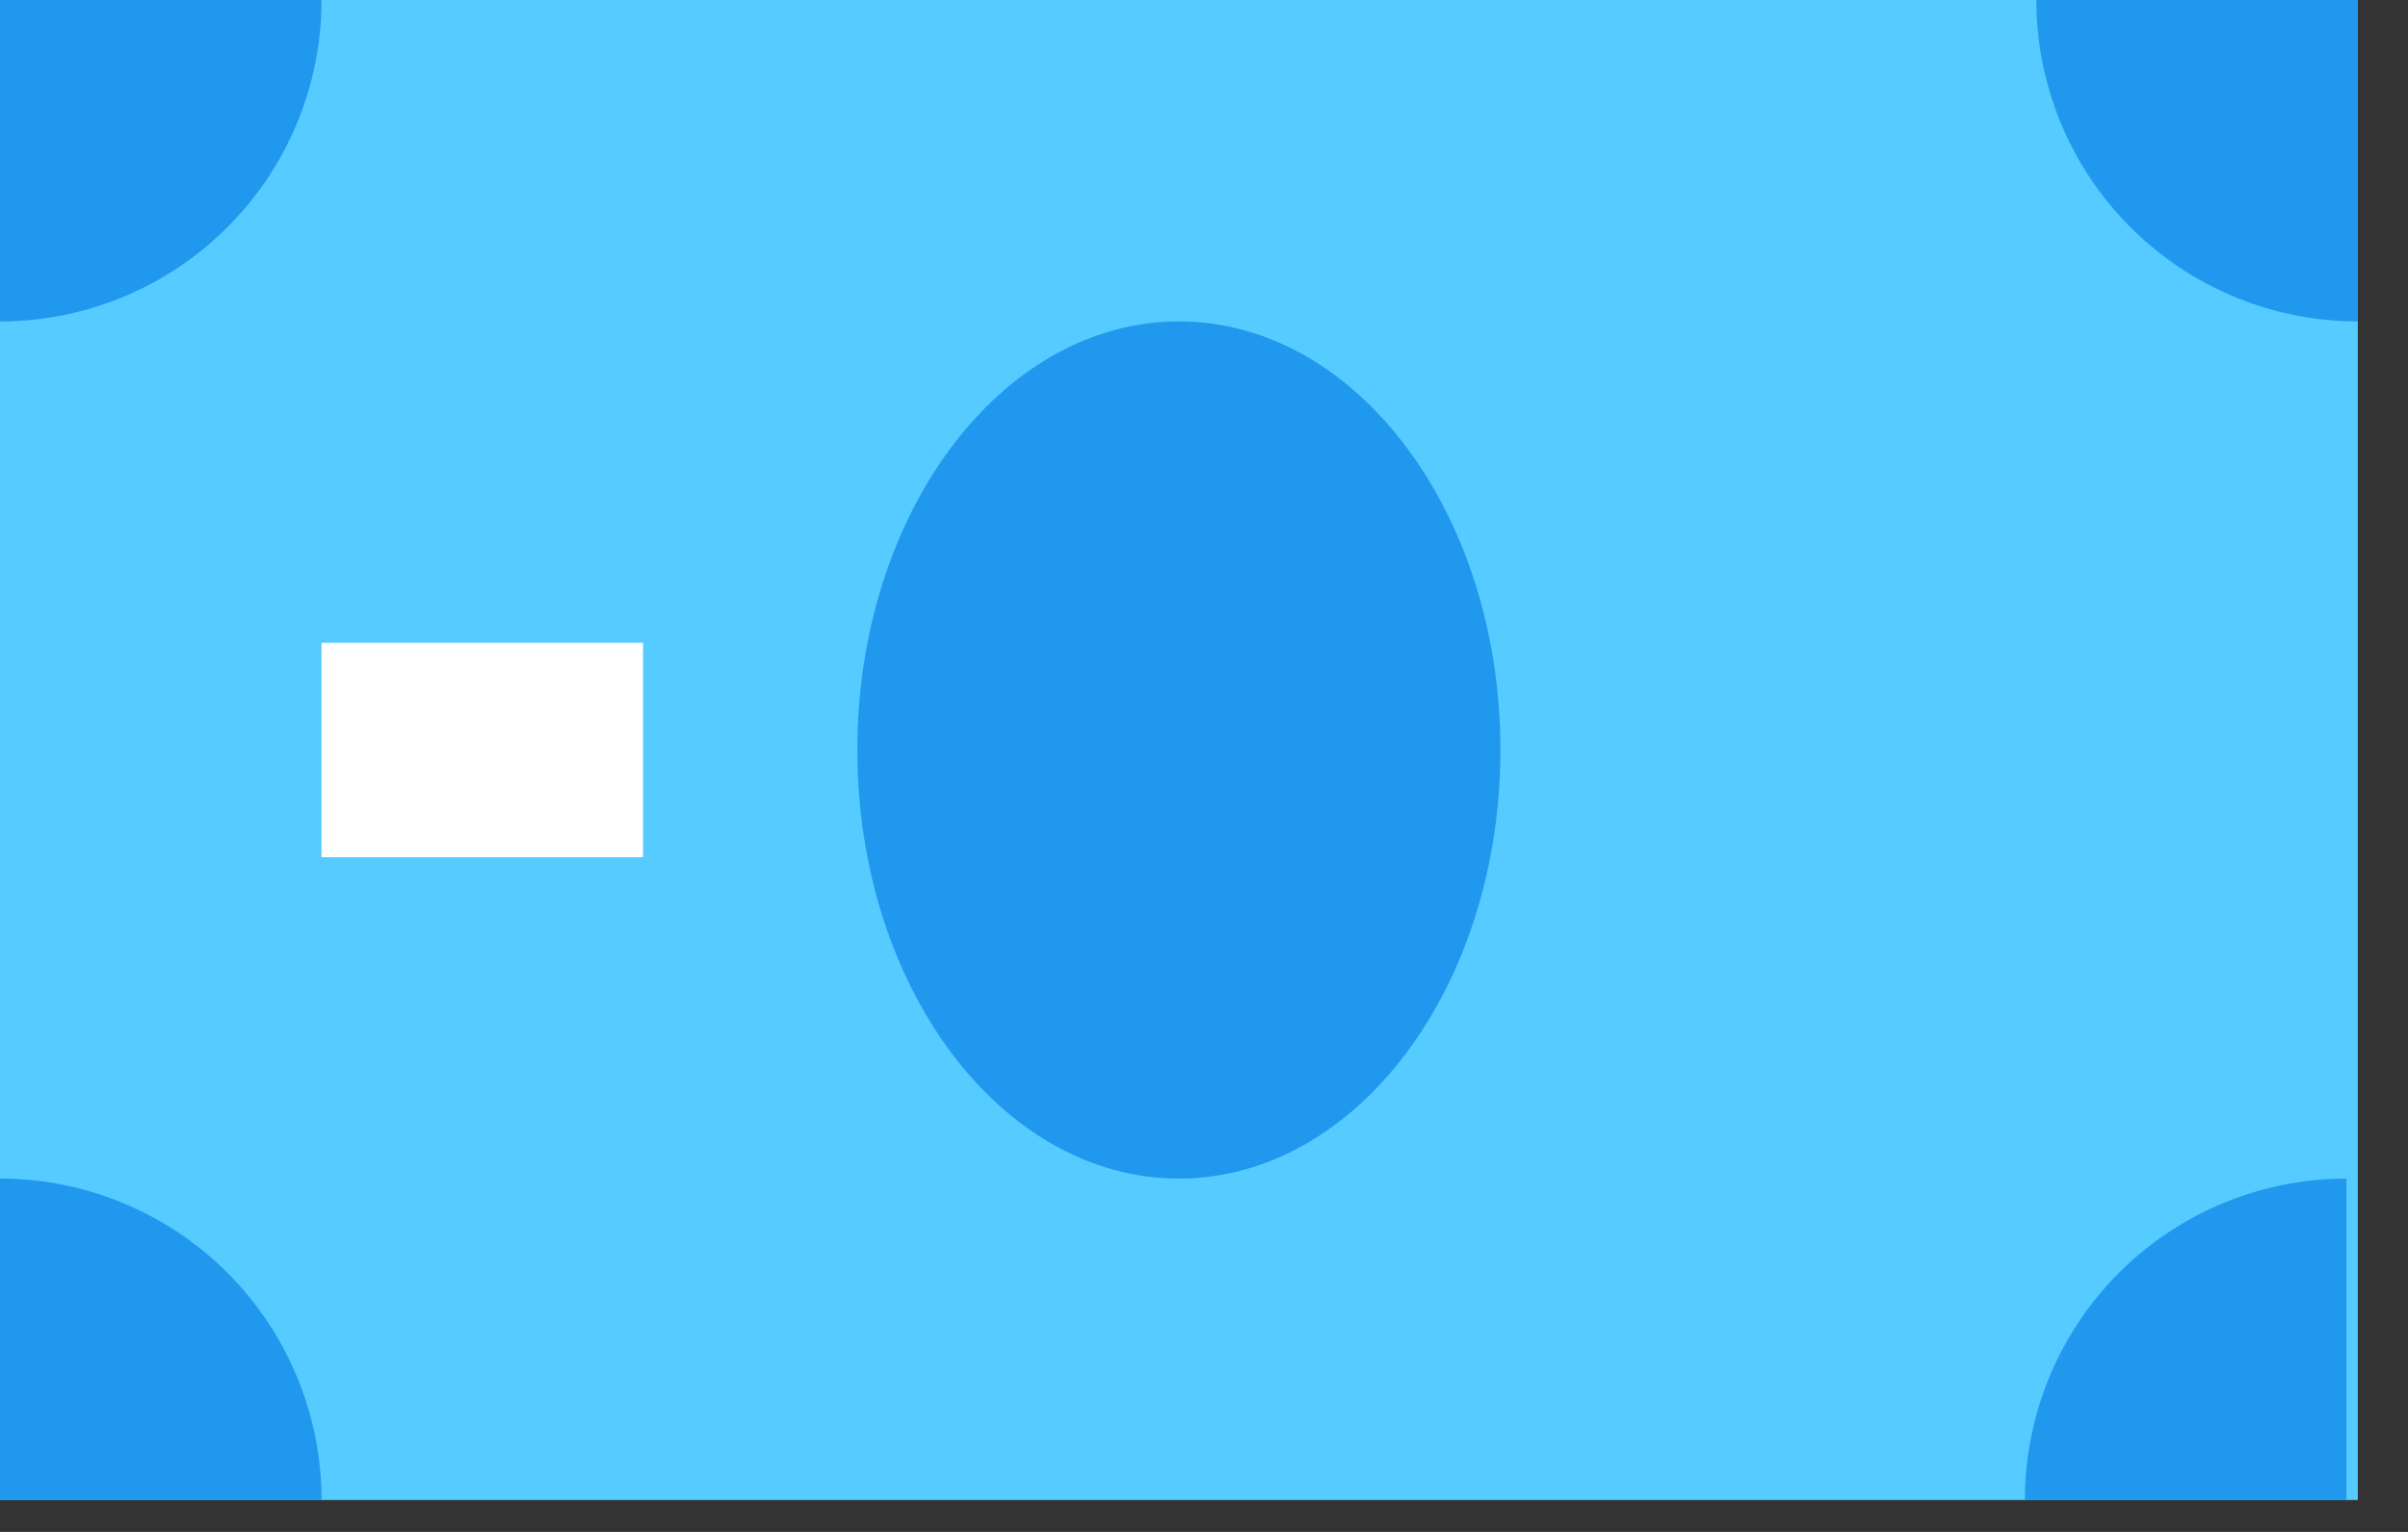 <svg width="44" height="28" fill="none" xmlns="http://www.w3.org/2000/svg"><rect width="100%" height="100%" fill="#333333" stroke="none"/><path d="M43.083 0H0v27.417h43.083V0z" fill="#56CBFF"/><path d="M21.541 21.542c3.245 0 5.875-3.507 5.875-7.834 0-4.326-2.63-7.833-5.875-7.833s-5.875 3.507-5.875 7.833c0 4.327 2.63 7.834 5.875 7.834z" fill="#2098EE"/><path d="M11.75 11.75H5.875v3.917h5.875V11.75z" fill="#fff"/><path d="M5.875 0A5.875 5.875 0 010 5.875V0h5.875zm37.209 0v5.875A5.875 5.875 0 0137.209 0h5.875zM5.875 27.417H0v-5.875a5.875 5.875 0 015.875 5.875zm31.125 0h5.875v-5.875A5.875 5.875 0 0037 27.417z" fill="#2098EE"/></svg>